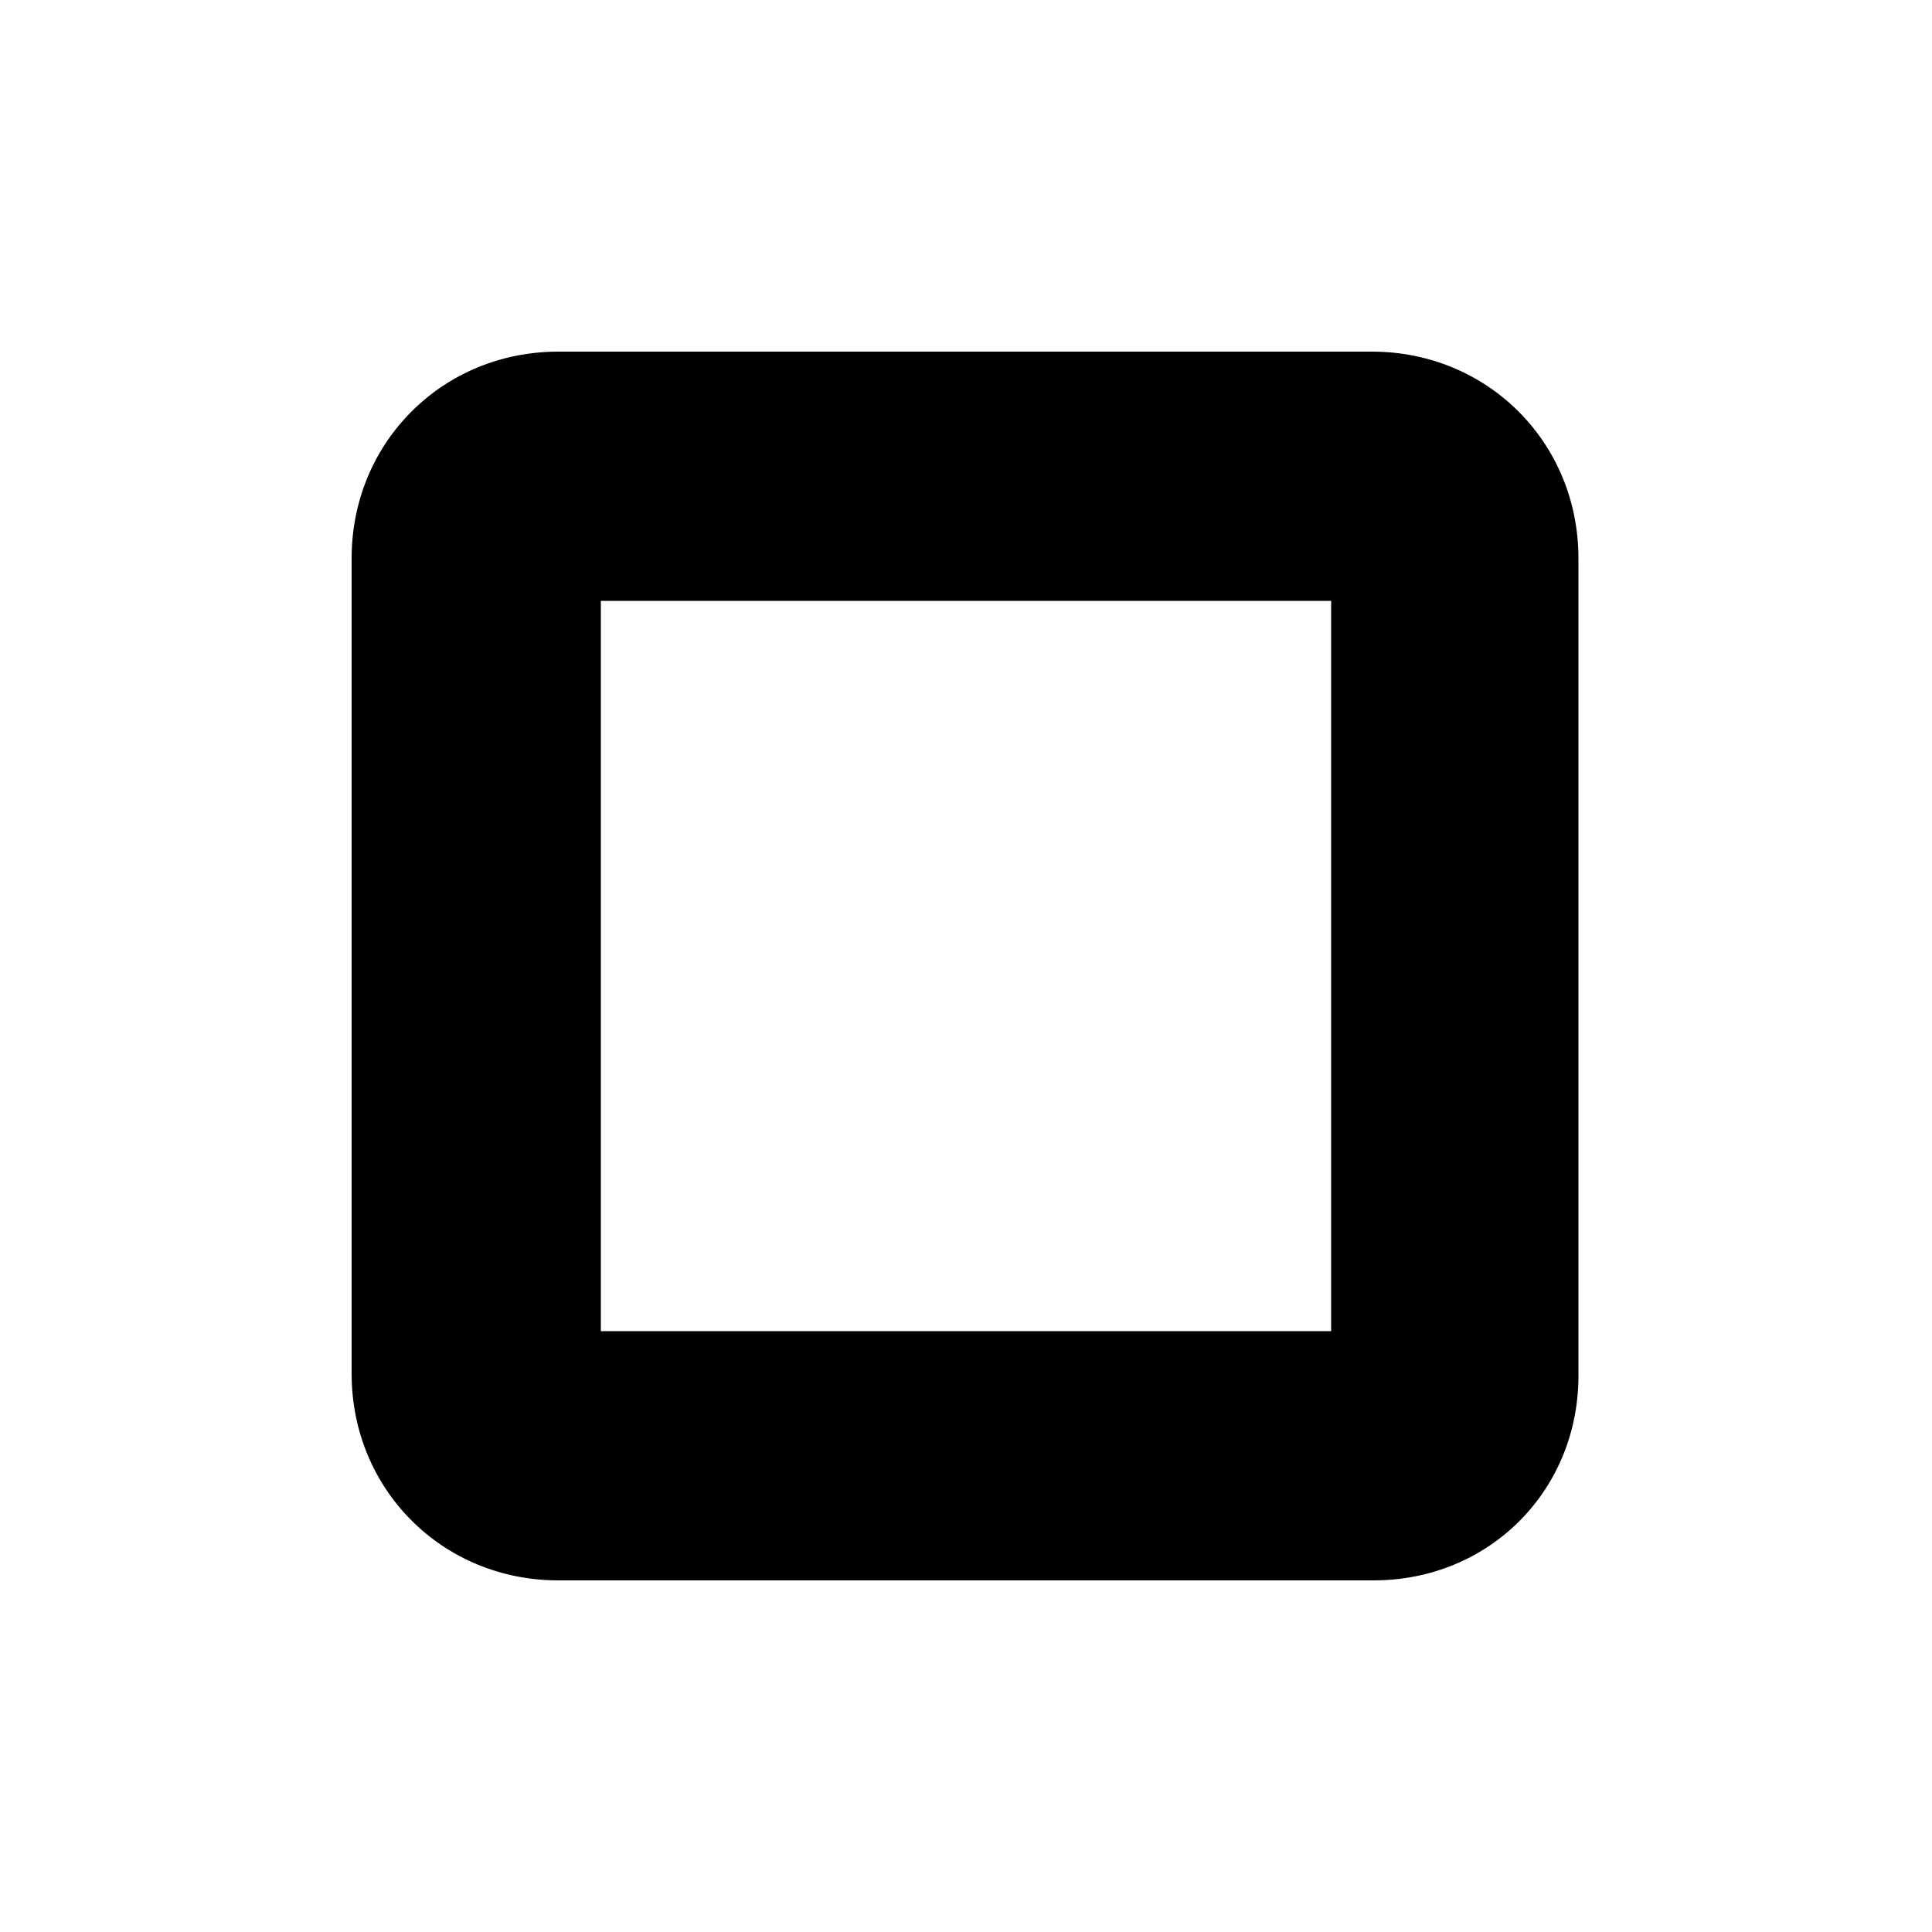 <?xml version="1.0" encoding="utf-8"?>
<!-- Generator: Adobe Illustrator 23.0.6, SVG Export Plug-In . SVG Version: 6.00 Build 0)  -->
<svg version="1.1" id="Layer_1" xmlns="http://www.w3.org/2000/svg" xmlns:xlink="http://www.w3.org/1999/xlink" x="0px" y="0px"
	 viewBox="0 0 100 100" style="enable-background:new 0 0 100 100;" xml:space="preserve">
<path d="M71.1,81.8H28.9c-6,0-10.7-4.7-10.7-10.7V28.9c0-6,4.7-10.7,10.7-10.7h42.1c6,0,10.7,4.7,10.7,10.7v42.1
	C81.8,77.1,77.1,81.8,71.1,81.8z M31.1,68.9h37.8V31.1H31.1V68.9z"/>
</svg>
